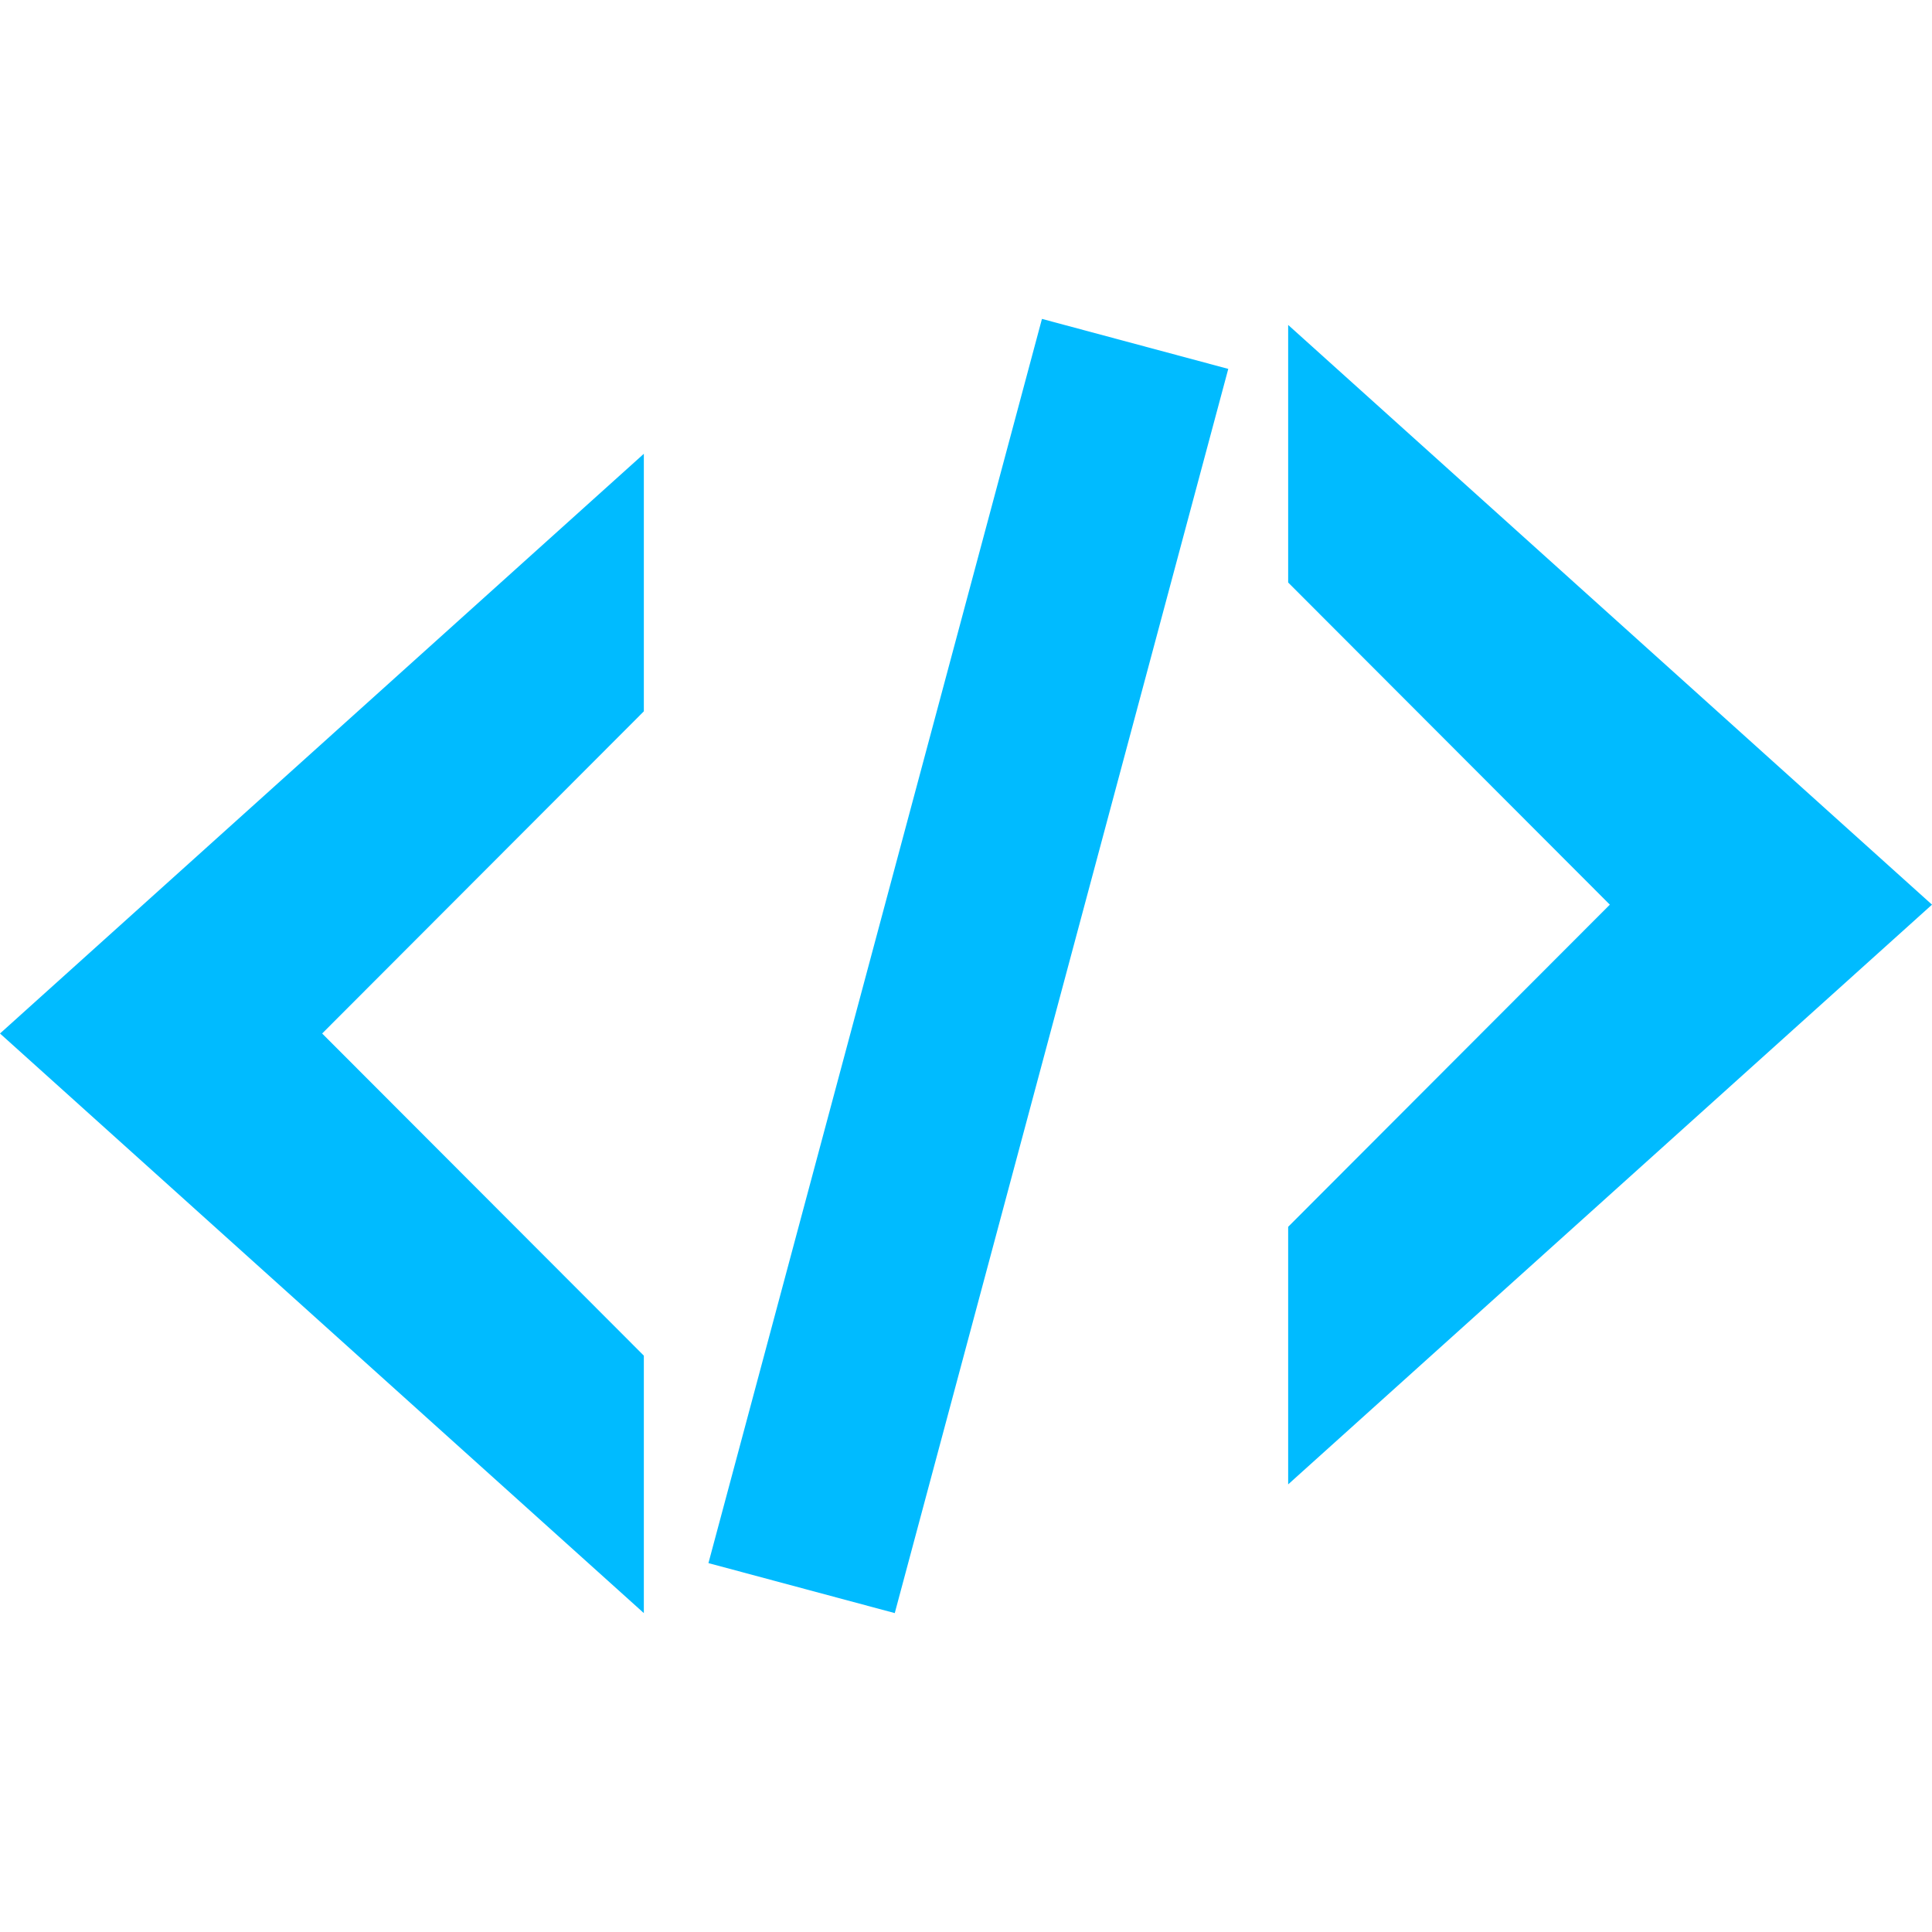 
<svg xmlns="http://www.w3.org/2000/svg" xmlns:xlink="http://www.w3.org/1999/xlink" width="16px" height="16px" viewBox="0 0 16 16" version="1.1">
<g id="surface1">
<path style=" stroke:none;fill-rule:nonzero;fill:#00bbff;fill-opacity:1;" d="M 8.629 2.641 L 5.867 12.945 L 7.41 13.359 L 10.172 3.055 Z M 10.668 2.691 L 10.668 4.824 L 13.332 7.492 L 10.668 10.16 L 10.668 12.293 L 16 7.492 Z M 5.332 3.758 L 0 8.559 L 5.332 13.359 L 5.332 11.227 L 2.668 8.559 L 5.332 5.891 Z M 5.332 3.758 "/>
</g>
</svg>
